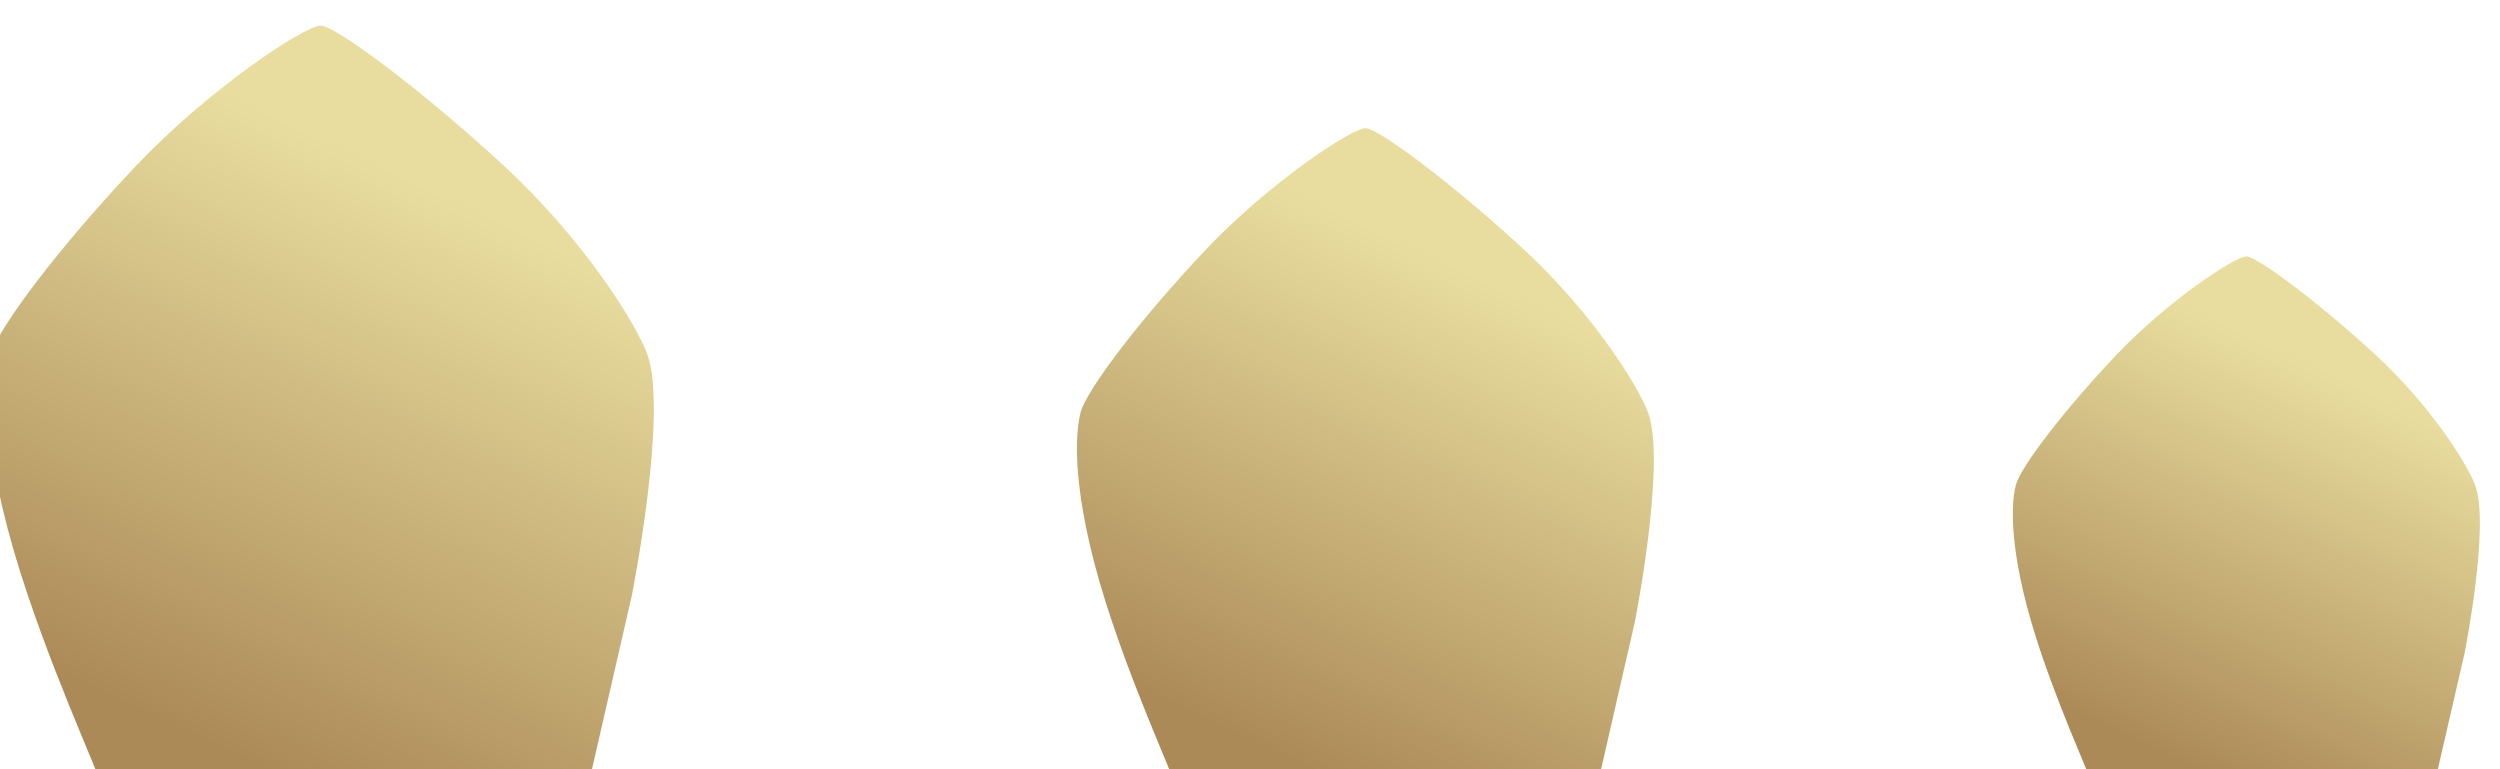 <svg width="195" height="60" viewBox="0 0 195 60" fill="none" xmlns="http://www.w3.org/2000/svg">
<g filter="url(#filter0_ii)">
<path d="M158.225 35.863C158.588 34.415 162.153 29.803 166.145 25.614C170.138 21.425 175.347 17.998 176.226 18C177.043 18.001 181.862 21.597 186.226 25.614C190.694 29.725 193.483 34.276 194.069 35.863C195.226 39 193.226 48.999 193.226 48.999L190.726 59.841H164.389C164.57 59.654 162.193 54.776 160.226 48.999C157.797 41.867 157.776 37.651 158.225 35.863Z" fill="url(#paint0_linear)"/>
</g>
<g filter="url(#filter1_ii)">
<path d="M85.278 30.2C85.726 28.401 90.13 22.669 95.061 17.463C99.993 12.257 106.429 7.998 107.514 8C108.523 8.001 114.476 12.471 119.867 17.463C125.385 22.572 128.831 28.228 129.555 30.2C130.984 34.099 128.514 46.526 128.514 46.526L125.426 60H92.892C93.115 59.768 90.18 53.705 87.75 46.526C84.75 37.662 84.723 32.422 85.278 30.2Z" fill="url(#paint1_linear)"/>
</g>
<g filter="url(#filter2_ii)">
<path d="M0.321 25.616C0.839 23.539 5.928 16.925 11.626 10.918C17.326 4.911 24.762 -0.003 26.017 0C27.183 0.001 34.061 5.159 40.291 10.918C46.667 16.814 50.65 23.34 51.485 25.616C53.138 30.114 50.283 44.453 50.283 44.453L46.714 60H9.12C9.378 59.732 5.986 52.737 3.178 44.453C-0.289 34.225 -0.32 28.18 0.321 25.616Z" fill="url(#paint2_linear)"/>
</g>
<defs>
<filter id="filter0_ii" x="155" y="17" width="41.429" height="45.841" filterUnits="userSpaceOnUse" color-interpolation-filters="sRGB">
<feFlood flood-opacity="0" result="BackgroundImageFix"/>
<feBlend mode="normal" in="SourceGraphic" in2="BackgroundImageFix" result="shape"/>
<feColorMatrix in="SourceAlpha" type="matrix" values="0 0 0 0 0 0 0 0 0 0 0 0 0 0 0 0 0 0 127 0" result="hardAlpha"/>
<feOffset dx="-3" dy="-1"/>
<feGaussianBlur stdDeviation="2"/>
<feComposite in2="hardAlpha" operator="arithmetic" k2="-1" k3="1"/>
<feColorMatrix type="matrix" values="0 0 0 0 0 0 0 0 0 0 0 0 0 0 0 0 0 0 0.25 0"/>
<feBlend mode="normal" in2="shape" result="effect1_innerShadow"/>
<feColorMatrix in="SourceAlpha" type="matrix" values="0 0 0 0 0 0 0 0 0 0 0 0 0 0 0 0 0 0 127 0" result="hardAlpha"/>
<feOffset dx="2" dy="3"/>
<feGaussianBlur stdDeviation="2"/>
<feComposite in2="hardAlpha" operator="arithmetic" k2="-1" k3="1"/>
<feColorMatrix type="matrix" values="0 0 0 0 1 0 0 0 0 1 0 0 0 0 1 0 0 0 0.25 0"/>
<feBlend mode="normal" in2="effect1_innerShadow" result="effect2_innerShadow"/>
</filter>
<filter id="filter1_ii" x="82" y="7" width="50" height="56" filterUnits="userSpaceOnUse" color-interpolation-filters="sRGB">
<feFlood flood-opacity="0" result="BackgroundImageFix"/>
<feBlend mode="normal" in="SourceGraphic" in2="BackgroundImageFix" result="shape"/>
<feColorMatrix in="SourceAlpha" type="matrix" values="0 0 0 0 0 0 0 0 0 0 0 0 0 0 0 0 0 0 127 0" result="hardAlpha"/>
<feOffset dx="-3" dy="-1"/>
<feGaussianBlur stdDeviation="2"/>
<feComposite in2="hardAlpha" operator="arithmetic" k2="-1" k3="1"/>
<feColorMatrix type="matrix" values="0 0 0 0 0 0 0 0 0 0 0 0 0 0 0 0 0 0 0.25 0"/>
<feBlend mode="normal" in2="shape" result="effect1_innerShadow"/>
<feColorMatrix in="SourceAlpha" type="matrix" values="0 0 0 0 0 0 0 0 0 0 0 0 0 0 0 0 0 0 127 0" result="hardAlpha"/>
<feOffset dx="2" dy="3"/>
<feGaussianBlur stdDeviation="2"/>
<feComposite in2="hardAlpha" operator="arithmetic" k2="-1" k3="1"/>
<feColorMatrix type="matrix" values="0 0 0 0 1 0 0 0 0 1 0 0 0 0 1 0 0 0 0.25 0"/>
<feBlend mode="normal" in2="effect1_innerShadow" result="effect2_innerShadow"/>
</filter>
<filter id="filter2_ii" x="-3" y="-1" width="57" height="64" filterUnits="userSpaceOnUse" color-interpolation-filters="sRGB">
<feFlood flood-opacity="0" result="BackgroundImageFix"/>
<feBlend mode="normal" in="SourceGraphic" in2="BackgroundImageFix" result="shape"/>
<feColorMatrix in="SourceAlpha" type="matrix" values="0 0 0 0 0 0 0 0 0 0 0 0 0 0 0 0 0 0 127 0" result="hardAlpha"/>
<feOffset dx="-3" dy="-1"/>
<feGaussianBlur stdDeviation="2"/>
<feComposite in2="hardAlpha" operator="arithmetic" k2="-1" k3="1"/>
<feColorMatrix type="matrix" values="0 0 0 0 0 0 0 0 0 0 0 0 0 0 0 0 0 0 0.25 0"/>
<feBlend mode="normal" in2="shape" result="effect1_innerShadow"/>
<feColorMatrix in="SourceAlpha" type="matrix" values="0 0 0 0 0 0 0 0 0 0 0 0 0 0 0 0 0 0 127 0" result="hardAlpha"/>
<feOffset dx="2" dy="3"/>
<feGaussianBlur stdDeviation="2"/>
<feComposite in2="hardAlpha" operator="arithmetic" k2="-1" k3="1"/>
<feColorMatrix type="matrix" values="0 0 0 0 1 0 0 0 0 1 0 0 0 0 1 0 0 0 0.25 0"/>
<feBlend mode="normal" in2="effect1_innerShadow" result="effect2_innerShadow"/>
</filter>
<linearGradient id="paint0_linear" x1="178.261" y1="24.988" x2="164.603" y2="54.46" gradientUnits="userSpaceOnUse">
<stop stop-color="#E8DD9E"/>
<stop offset="1" stop-color="#AC8A58"/>
</linearGradient>
<linearGradient id="paint1_linear" x1="110.028" y1="16.684" x2="92.987" y2="53.233" gradientUnits="userSpaceOnUse">
<stop stop-color="#E8DD9E"/>
<stop offset="1" stop-color="#AC8A58"/>
</linearGradient>
<linearGradient id="paint2_linear" x1="28.921" y1="10.02" x2="9.277" y2="52.214" gradientUnits="userSpaceOnUse">
<stop stop-color="#E8DD9E"/>
<stop offset="1" stop-color="#AC8A58"/>
</linearGradient>
</defs>
</svg>
